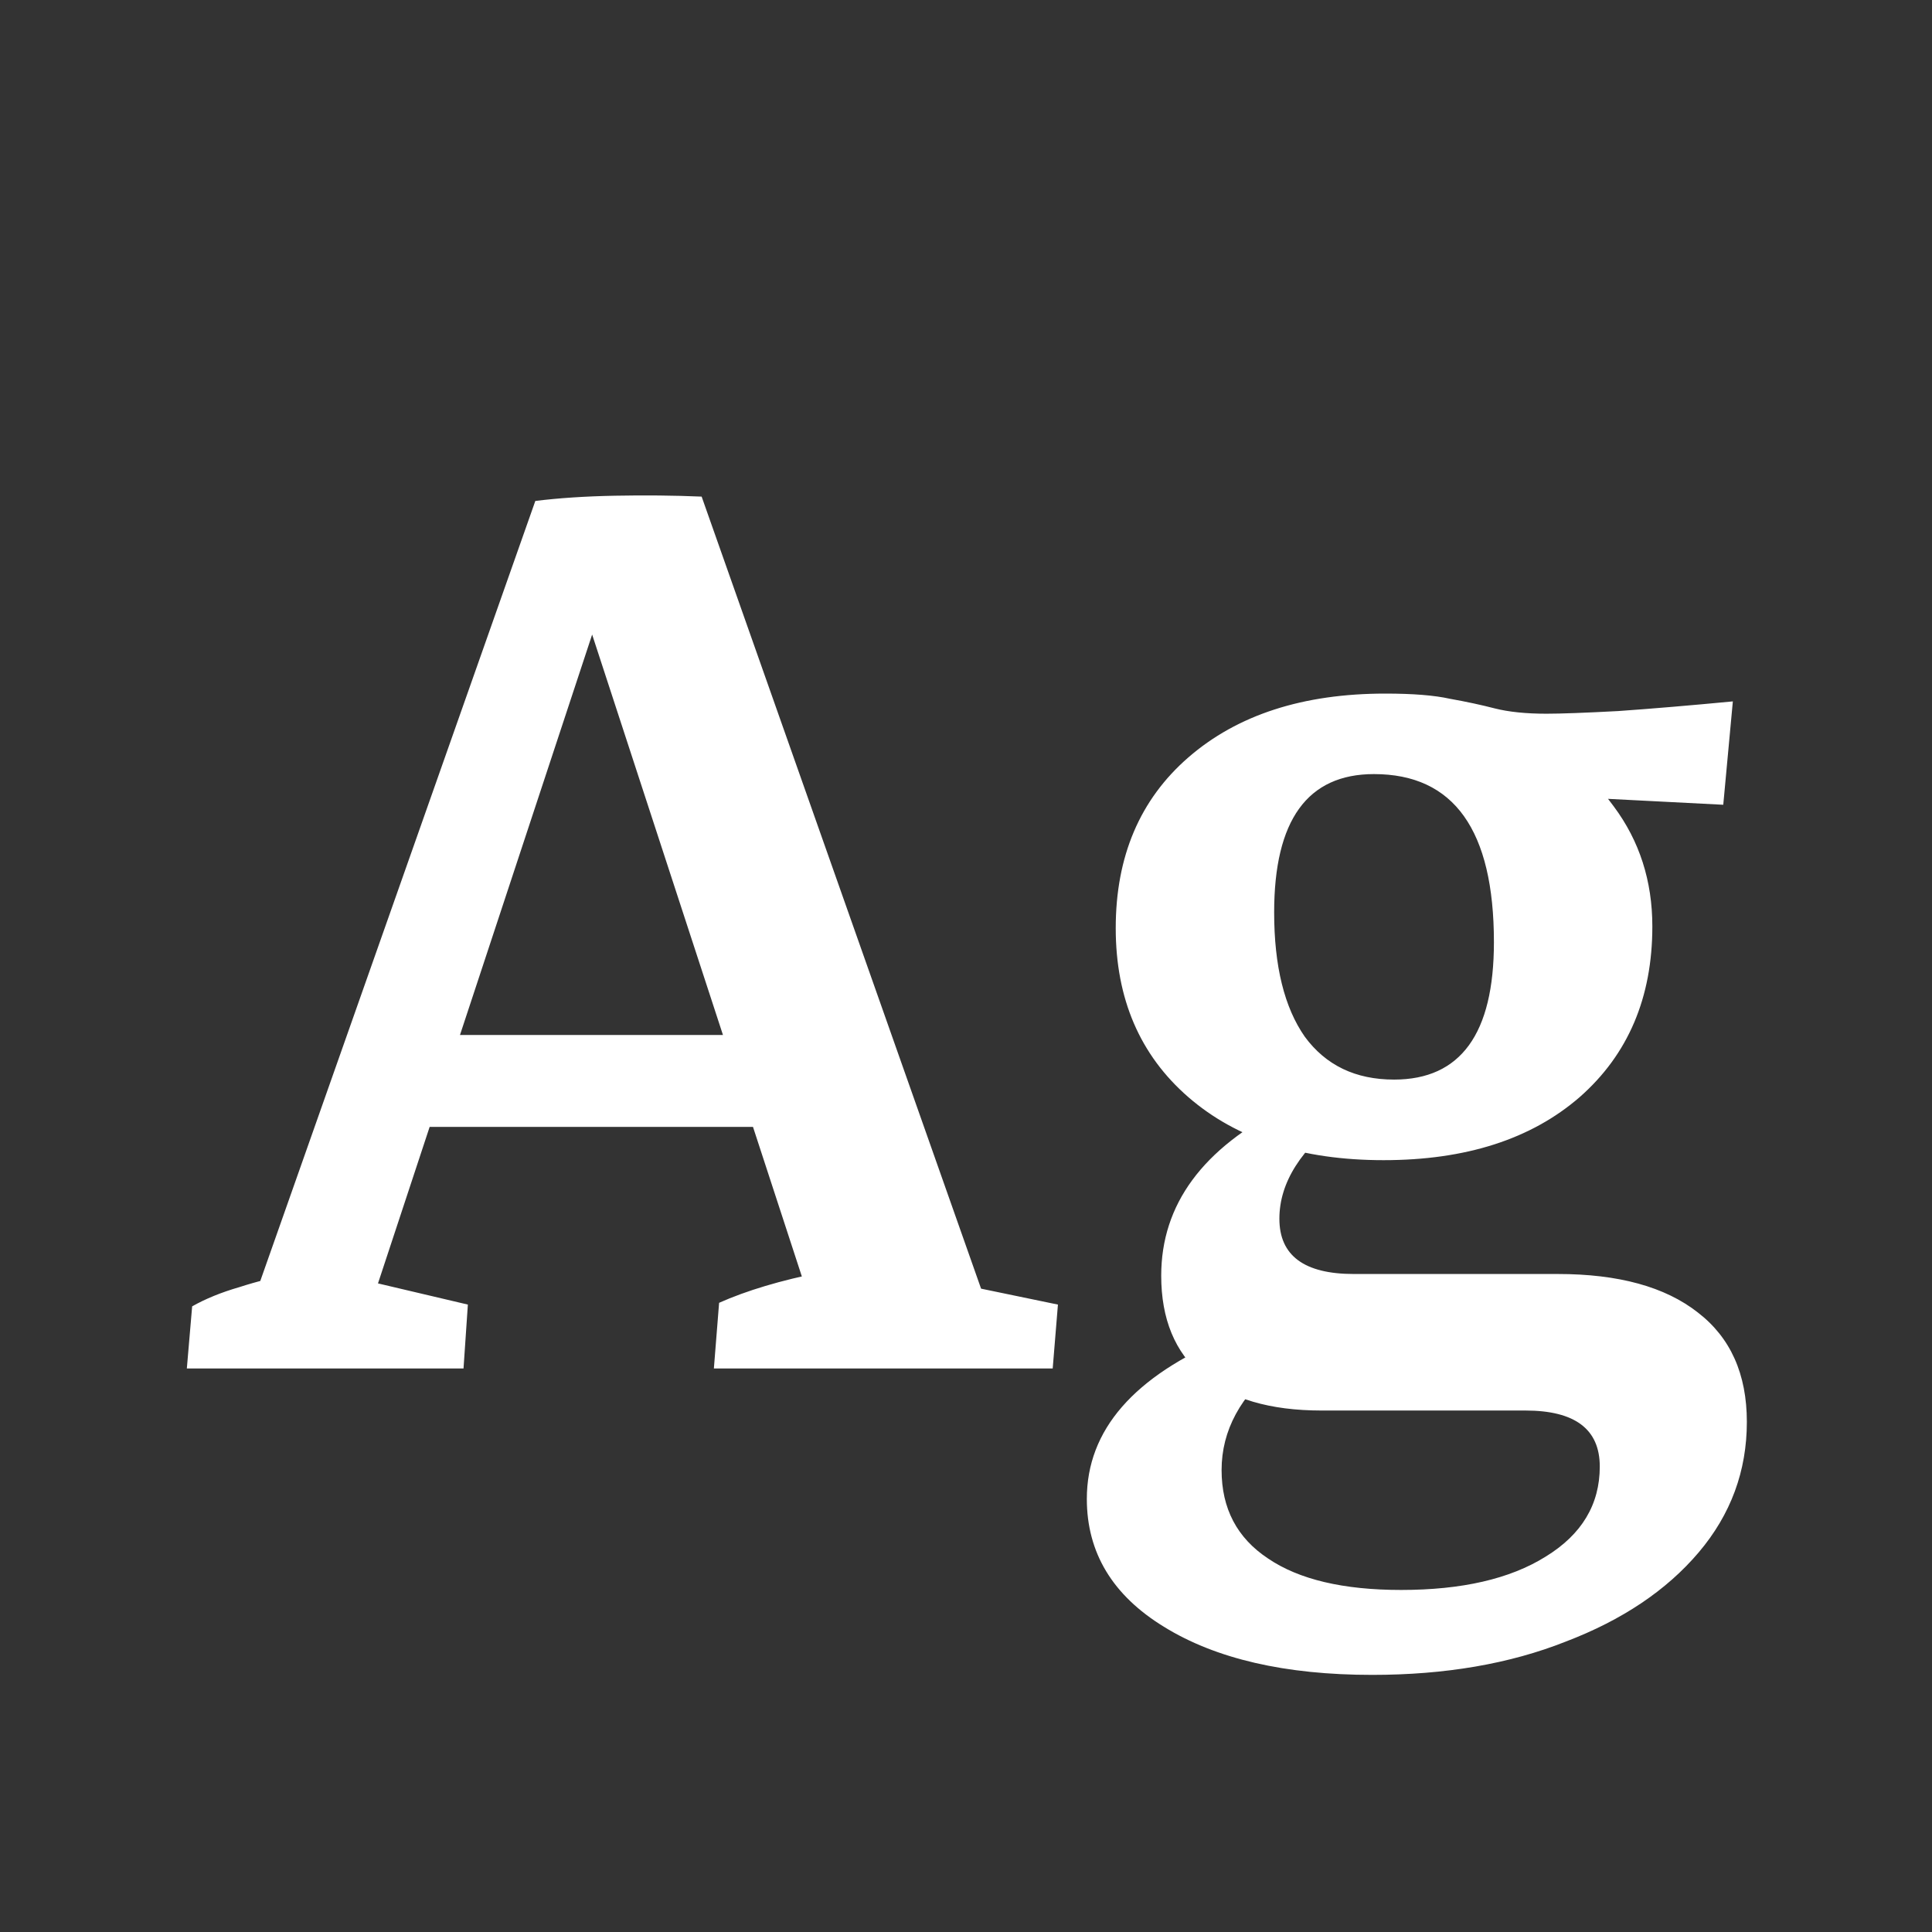 <svg width="24" height="24" viewBox="0 0 24 24" fill="none" xmlns="http://www.w3.org/2000/svg">
<rect x="0" y="0" width="24" height="24" fill="#333333" stroke="none"/>
<path d="M8.716 6.169L12.261 16.217L11.728 15.913L13.142 16.206L13.077 17H8.868L8.933 16.184C9.274 16.032 9.698 15.905 10.206 15.804L10.043 16.108L7.041 6.919L6.65 6.223C6.94 6.187 7.269 6.165 7.639 6.158C8.009 6.151 8.368 6.154 8.716 6.169ZM7.9 6.234L4.605 16.217L4.475 15.891L5.812 16.206L5.758 17H2.321L2.387 16.228C2.553 16.134 2.749 16.054 2.974 15.989C3.199 15.916 3.434 15.858 3.681 15.815L3.126 16.217L6.65 6.223L7.9 6.234ZM4.736 13.999L5.095 12.857H9.901L10.271 13.999H4.736ZM17.187 14.412C16.172 14.412 15.364 14.151 14.762 13.629C14.161 13.107 13.86 12.407 13.86 11.53C13.86 10.638 14.161 9.931 14.762 9.409C15.371 8.88 16.187 8.616 17.209 8.616C17.774 8.616 18.307 8.742 18.808 8.996C19.315 9.243 19.728 9.583 20.047 10.018C20.366 10.446 20.526 10.943 20.526 11.508C20.526 12.393 20.225 13.1 19.623 13.629C19.021 14.151 18.209 14.412 17.187 14.412ZM17.318 13.411C18.144 13.411 18.558 12.842 18.558 11.704C18.558 10.312 18.061 9.616 17.068 9.616C16.241 9.616 15.828 10.189 15.828 11.334C15.828 12.001 15.955 12.516 16.209 12.879C16.47 13.234 16.839 13.411 17.318 13.411ZM21.407 9.997L18.851 9.866L17.209 8.616C17.55 8.616 17.818 8.637 18.014 8.681C18.217 8.717 18.402 8.757 18.568 8.8C18.742 8.844 18.956 8.866 19.21 8.866C19.391 8.866 19.689 8.855 20.102 8.833C20.515 8.804 20.99 8.764 21.526 8.713L21.407 9.997ZM17.046 20.806C15.966 20.806 15.103 20.607 14.458 20.208C13.82 19.817 13.501 19.287 13.501 18.62C13.501 17.765 14.084 17.094 15.252 16.609L15.882 16.957C15.411 17.334 15.175 17.769 15.175 18.262C15.175 18.74 15.368 19.106 15.752 19.36C16.136 19.621 16.687 19.751 17.405 19.751C18.159 19.751 18.757 19.614 19.199 19.338C19.649 19.063 19.873 18.689 19.873 18.218C19.873 17.754 19.565 17.522 18.949 17.522H16.415C15.777 17.522 15.284 17.377 14.936 17.087C14.595 16.797 14.425 16.384 14.425 15.847C14.425 14.963 14.94 14.263 15.969 13.748L16.698 13.868C16.161 14.267 15.893 14.691 15.893 15.14C15.893 15.597 16.201 15.826 16.817 15.826H19.351C20.105 15.826 20.685 15.985 21.091 16.304C21.497 16.616 21.7 17.069 21.7 17.663C21.7 18.273 21.501 18.813 21.102 19.284C20.703 19.755 20.152 20.125 19.449 20.393C18.753 20.669 17.952 20.806 17.046 20.806Z" fill="white"/>
</svg>
